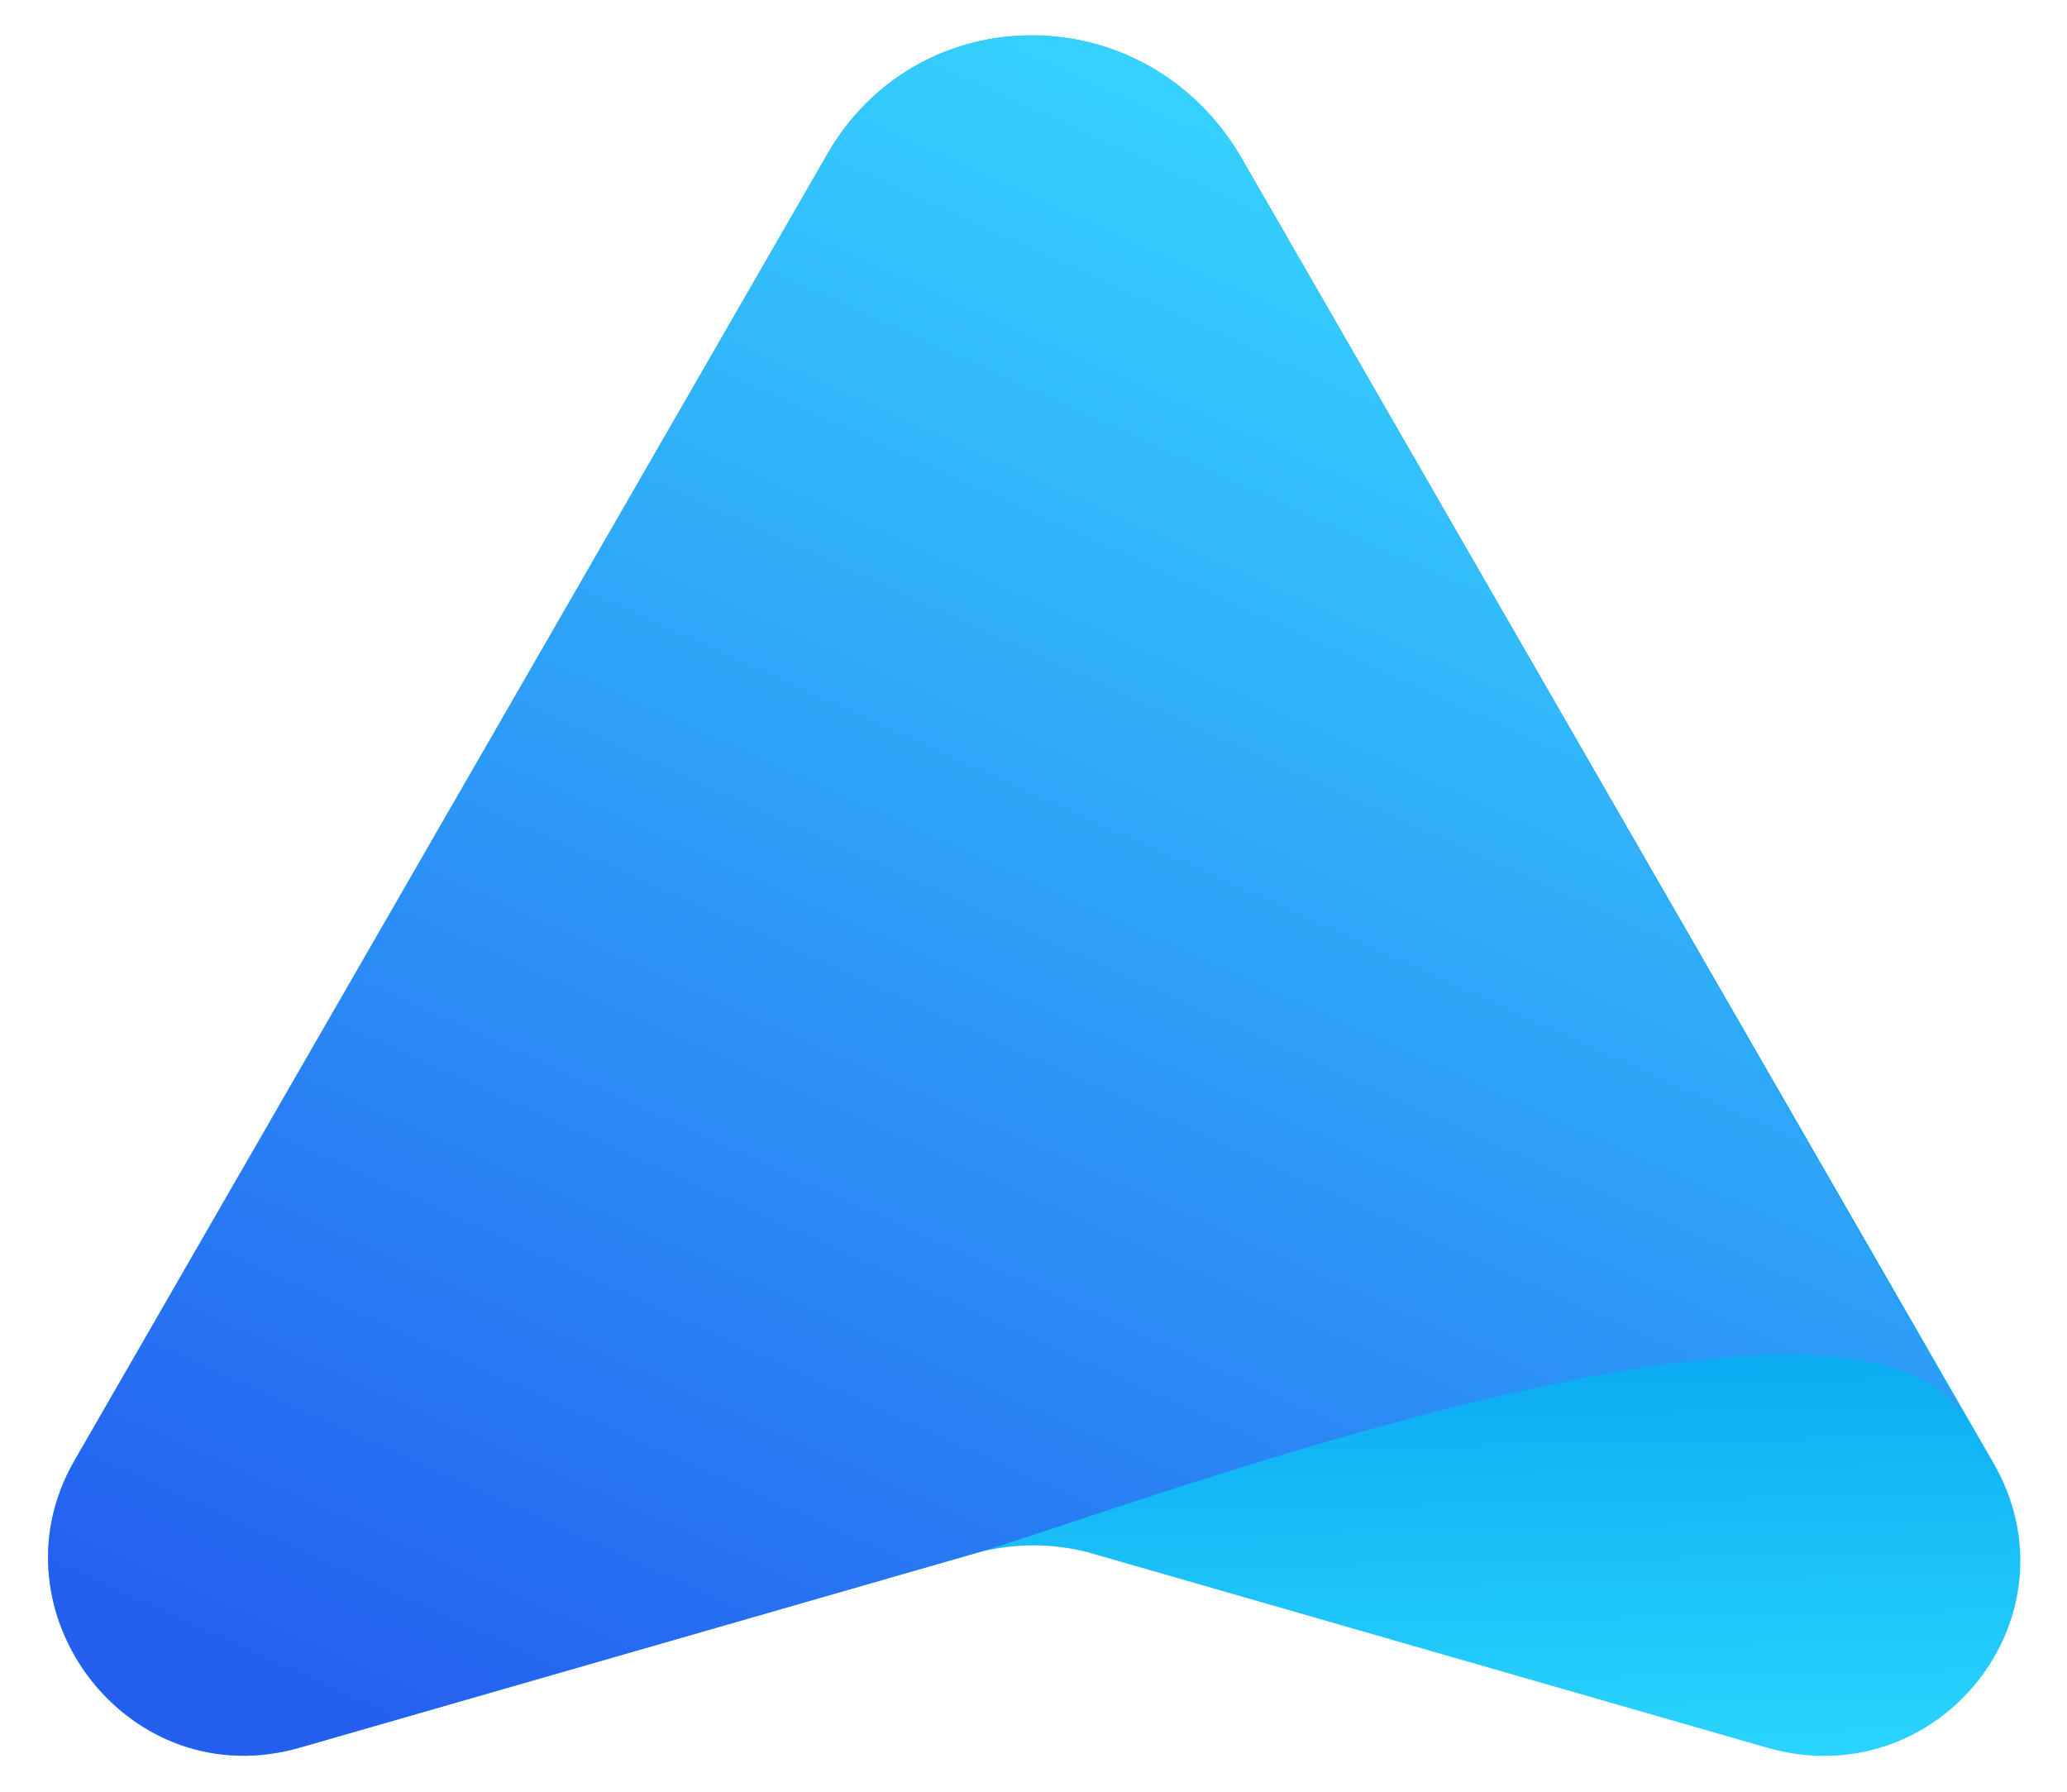 <svg width="30" height="26" viewBox="0 0 30 26" fill="none" xmlns="http://www.w3.org/2000/svg">
<path d="M18.018 2.292L28.919 21.206C30.233 23.446 28.131 26.082 25.636 25.358L15.785 22.524C15.26 22.392 14.735 22.392 14.209 22.524L4.359 25.358C1.863 26.082 -0.172 23.381 1.075 21.206L11.976 2.292C13.29 -0.08 16.639 -0.08 18.018 2.292Z" fill="url(#paint0_linear)"/>
<path d="M18.018 2.292C24.277 13.151 28.552 20.616 28.552 20.616C26.973 17.875 16.52 21.834 14.209 22.524L4.359 25.358C1.863 26.082 -0.172 23.381 1.075 21.206L11.976 2.292C13.29 -0.08 16.639 -0.08 18.018 2.292Z" fill="url(#paint1_linear)"/>
<defs>
<linearGradient id="paint0_linear" x1="22.46" y1="26.099" x2="22.308" y2="18.636" gradientUnits="userSpaceOnUse">
<stop stop-color="#2CD9FF"/>
<stop offset="1" stop-color="#07A4F0"/>
</linearGradient>
<linearGradient id="paint1_linear" x1="8.905" y1="26.708" x2="20.785" y2="0.513" gradientUnits="userSpaceOnUse">
<stop stop-color="#245FF0"/>
<stop offset="1" stop-color="#37DBFF"/>
</linearGradient>
</defs>
</svg>
